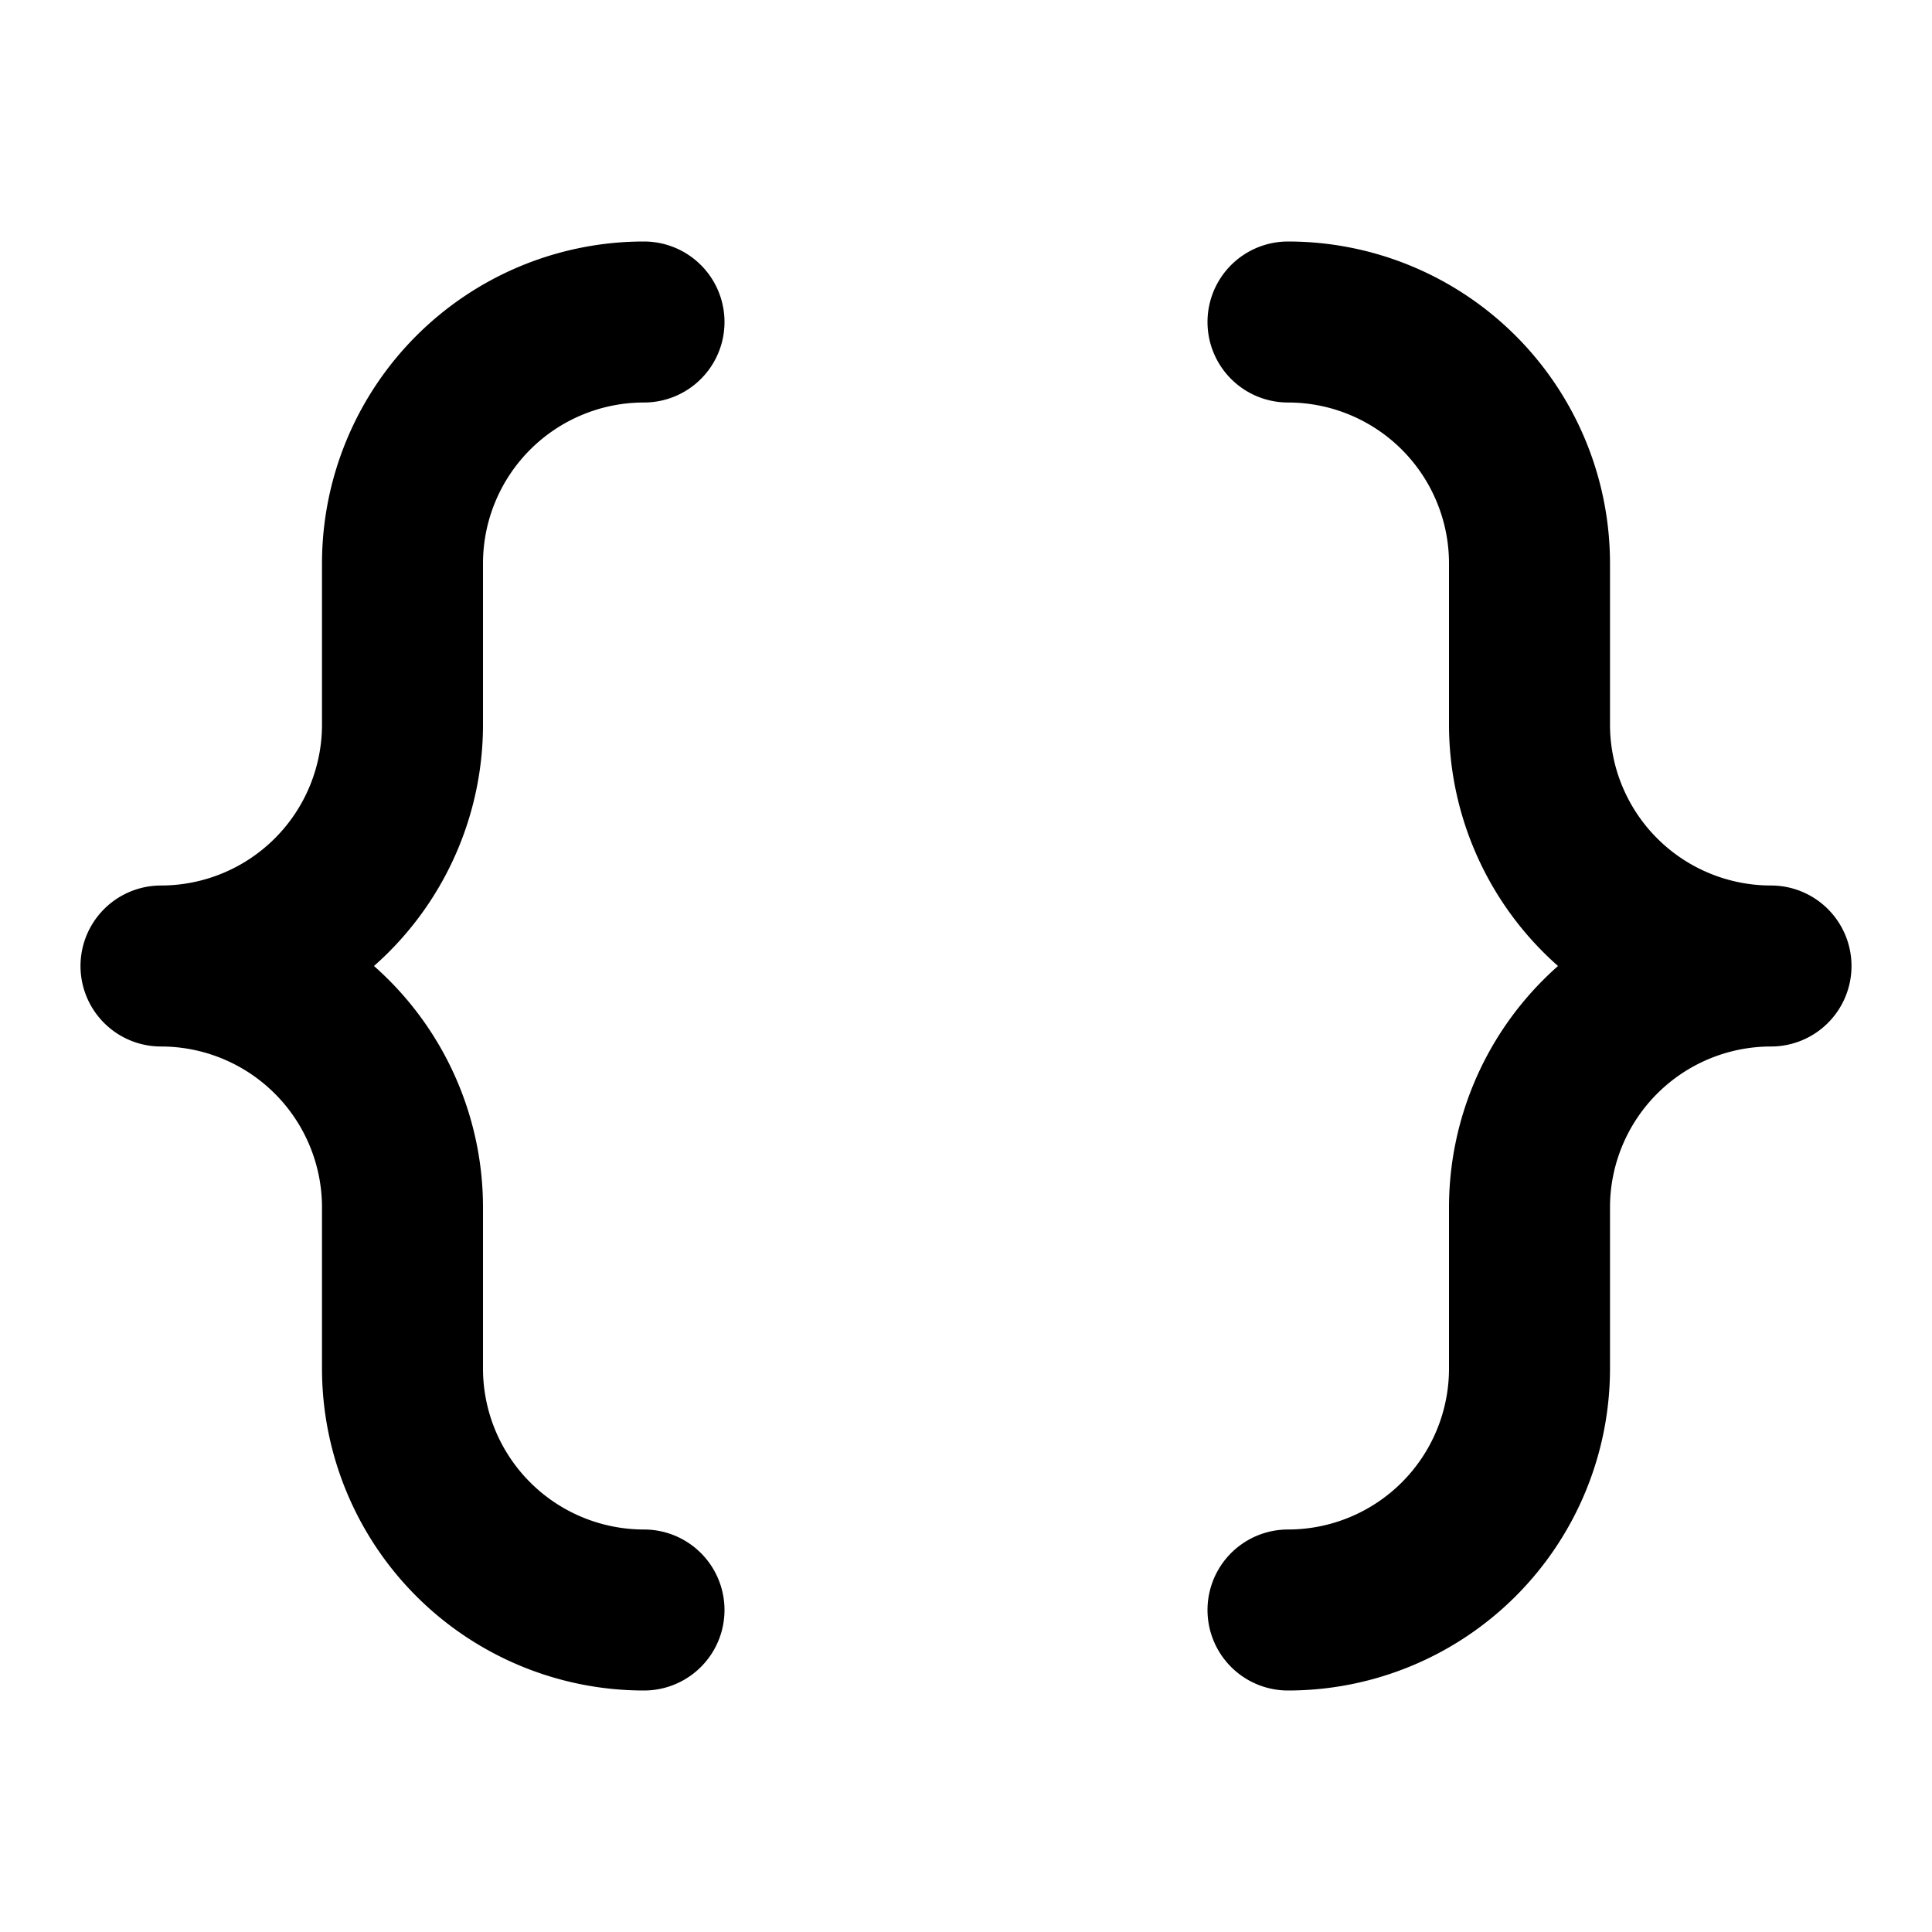 <svg xmlns="http://www.w3.org/2000/svg" viewBox="0 0 24 24" fill="none" stroke="currentColor" stroke-width="2" stroke-linecap="round"
  stroke-linejoin="round" stroke-miterlimit="10" width="24" height="24">
  <path
    d="M8 4a3 3 0 00-3 3v2a3 3 0 01-3 3 3 3 0 013 3v2a3 3 0 003 3M16 20a3 3 0 003-3v-2a3 3 0 013-3 3 3 0 01-3-3V7a3 3 0 00-3-3" />
</svg>
